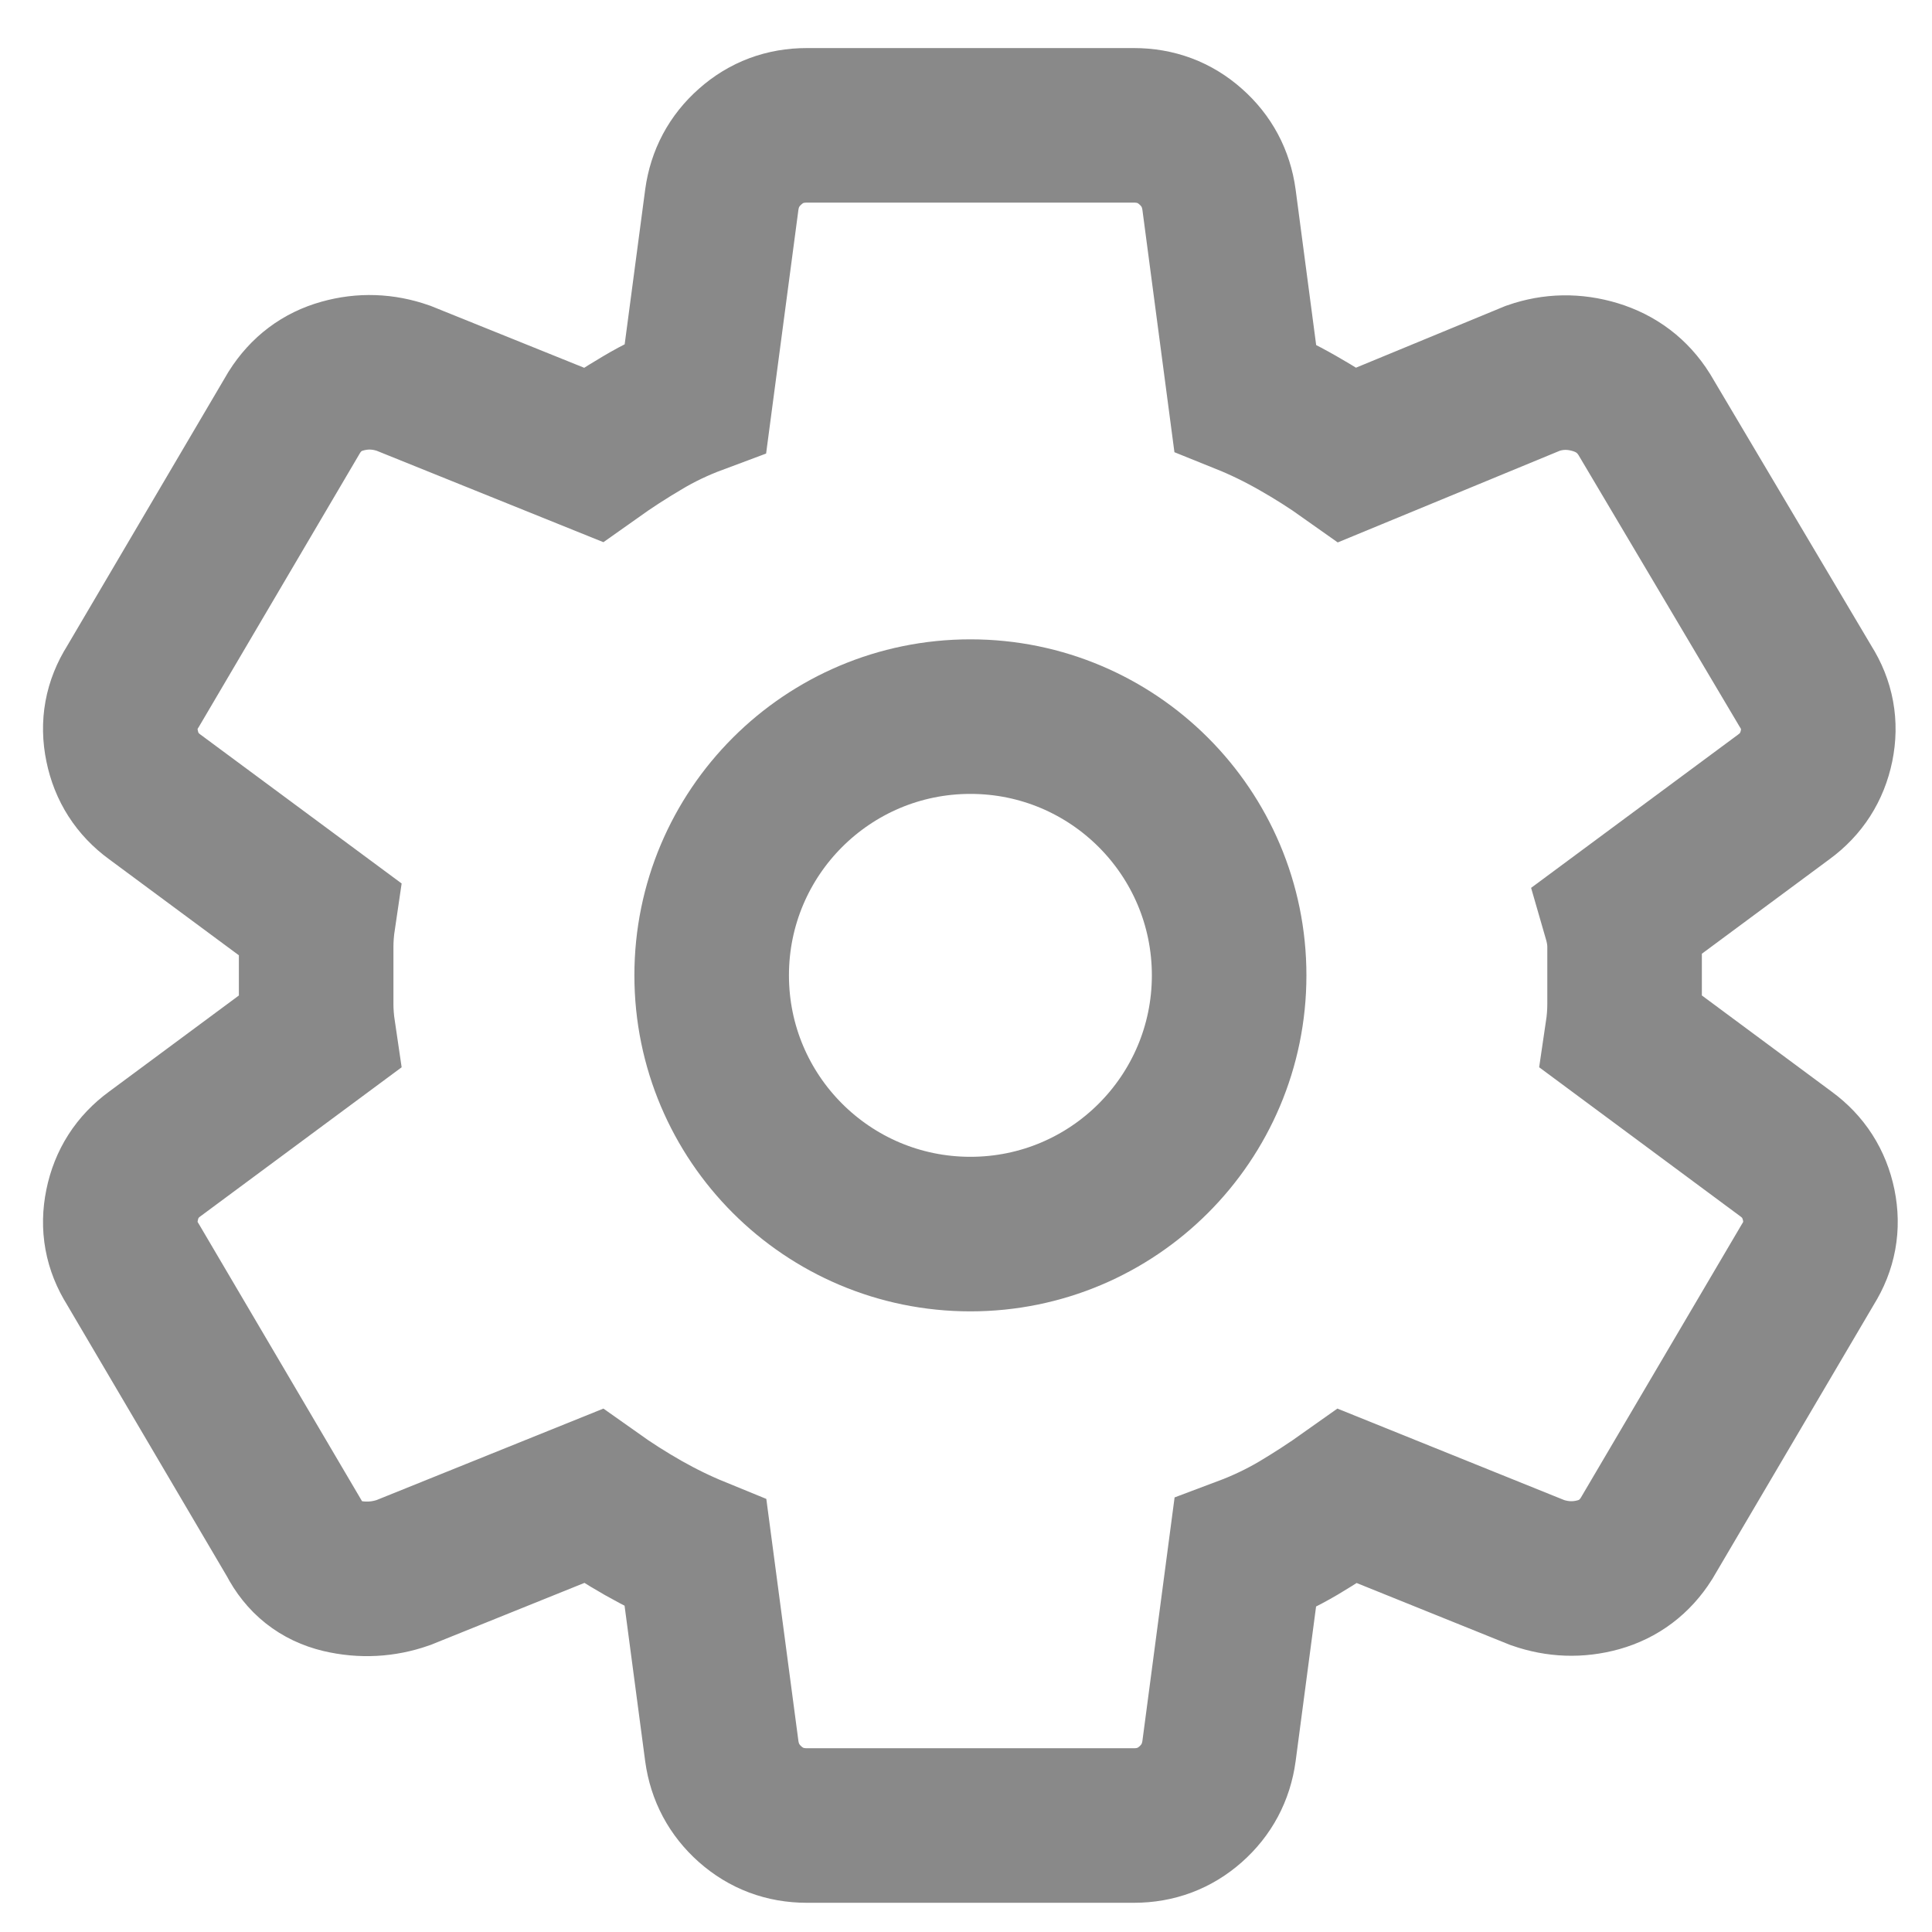 <svg width="25" height="25" viewBox="0 0 25 25" fill="none" xmlns="http://www.w3.org/2000/svg">
<path d="M14.673 1.622H10.44C10.158 1.622 9.914 1.713 9.707 1.897C9.5 2.08 9.378 2.309 9.34 2.584L9.001 5.142C8.757 5.233 8.526 5.343 8.311 5.472C8.094 5.6 7.882 5.737 7.675 5.884L5.22 4.894C4.957 4.802 4.693 4.793 4.43 4.867C4.167 4.94 3.96 5.096 3.809 5.334L1.721 8.882C1.57 9.12 1.523 9.377 1.58 9.652C1.636 9.927 1.777 10.147 2.003 10.312L4.12 11.879C4.101 12.007 4.091 12.131 4.091 12.251V12.993C4.091 13.112 4.101 13.236 4.12 13.364L2.003 14.932C1.777 15.097 1.636 15.317 1.58 15.592C1.523 15.867 1.57 16.123 1.721 16.362L3.809 19.909C3.941 20.166 4.143 20.326 4.415 20.391C4.688 20.455 4.957 20.441 5.22 20.349L7.675 19.359C7.882 19.506 8.098 19.643 8.324 19.772C8.55 19.9 8.776 20.01 9.001 20.102L9.34 22.659C9.378 22.934 9.5 23.163 9.707 23.347C9.914 23.53 10.158 23.622 10.44 23.622H14.673C14.955 23.622 15.2 23.53 15.407 23.347C15.614 23.163 15.736 22.934 15.774 22.659L16.112 20.102C16.357 20.01 16.587 19.9 16.804 19.772C17.02 19.643 17.232 19.506 17.439 19.359L19.893 20.349C20.157 20.441 20.42 20.45 20.684 20.377C20.947 20.303 21.154 20.147 21.305 19.909L23.393 16.362C23.543 16.123 23.59 15.867 23.534 15.592C23.477 15.317 23.336 15.097 23.11 14.932L20.994 13.364C21.013 13.236 21.022 13.112 21.022 12.993V12.251C21.022 12.131 21.003 12.007 20.966 11.879L23.082 10.312C23.308 10.147 23.449 9.927 23.506 9.652C23.562 9.377 23.515 9.12 23.364 8.882L21.276 5.362C21.126 5.123 20.914 4.963 20.642 4.88C20.369 4.798 20.101 4.802 19.837 4.894L17.439 5.884C17.232 5.737 17.015 5.6 16.79 5.472C16.564 5.343 16.338 5.233 16.112 5.142L15.774 2.584C15.736 2.309 15.614 2.08 15.407 1.897C15.2 1.713 14.955 1.622 14.673 1.622Z" stroke="#898989" stroke-width="2"/>
<circle cx="3.348" cy="3.348" r="3.348" transform="matrix(1 0 0 -1 9.209 15.969)" stroke="#898989" stroke-width="2"/>
</svg>
